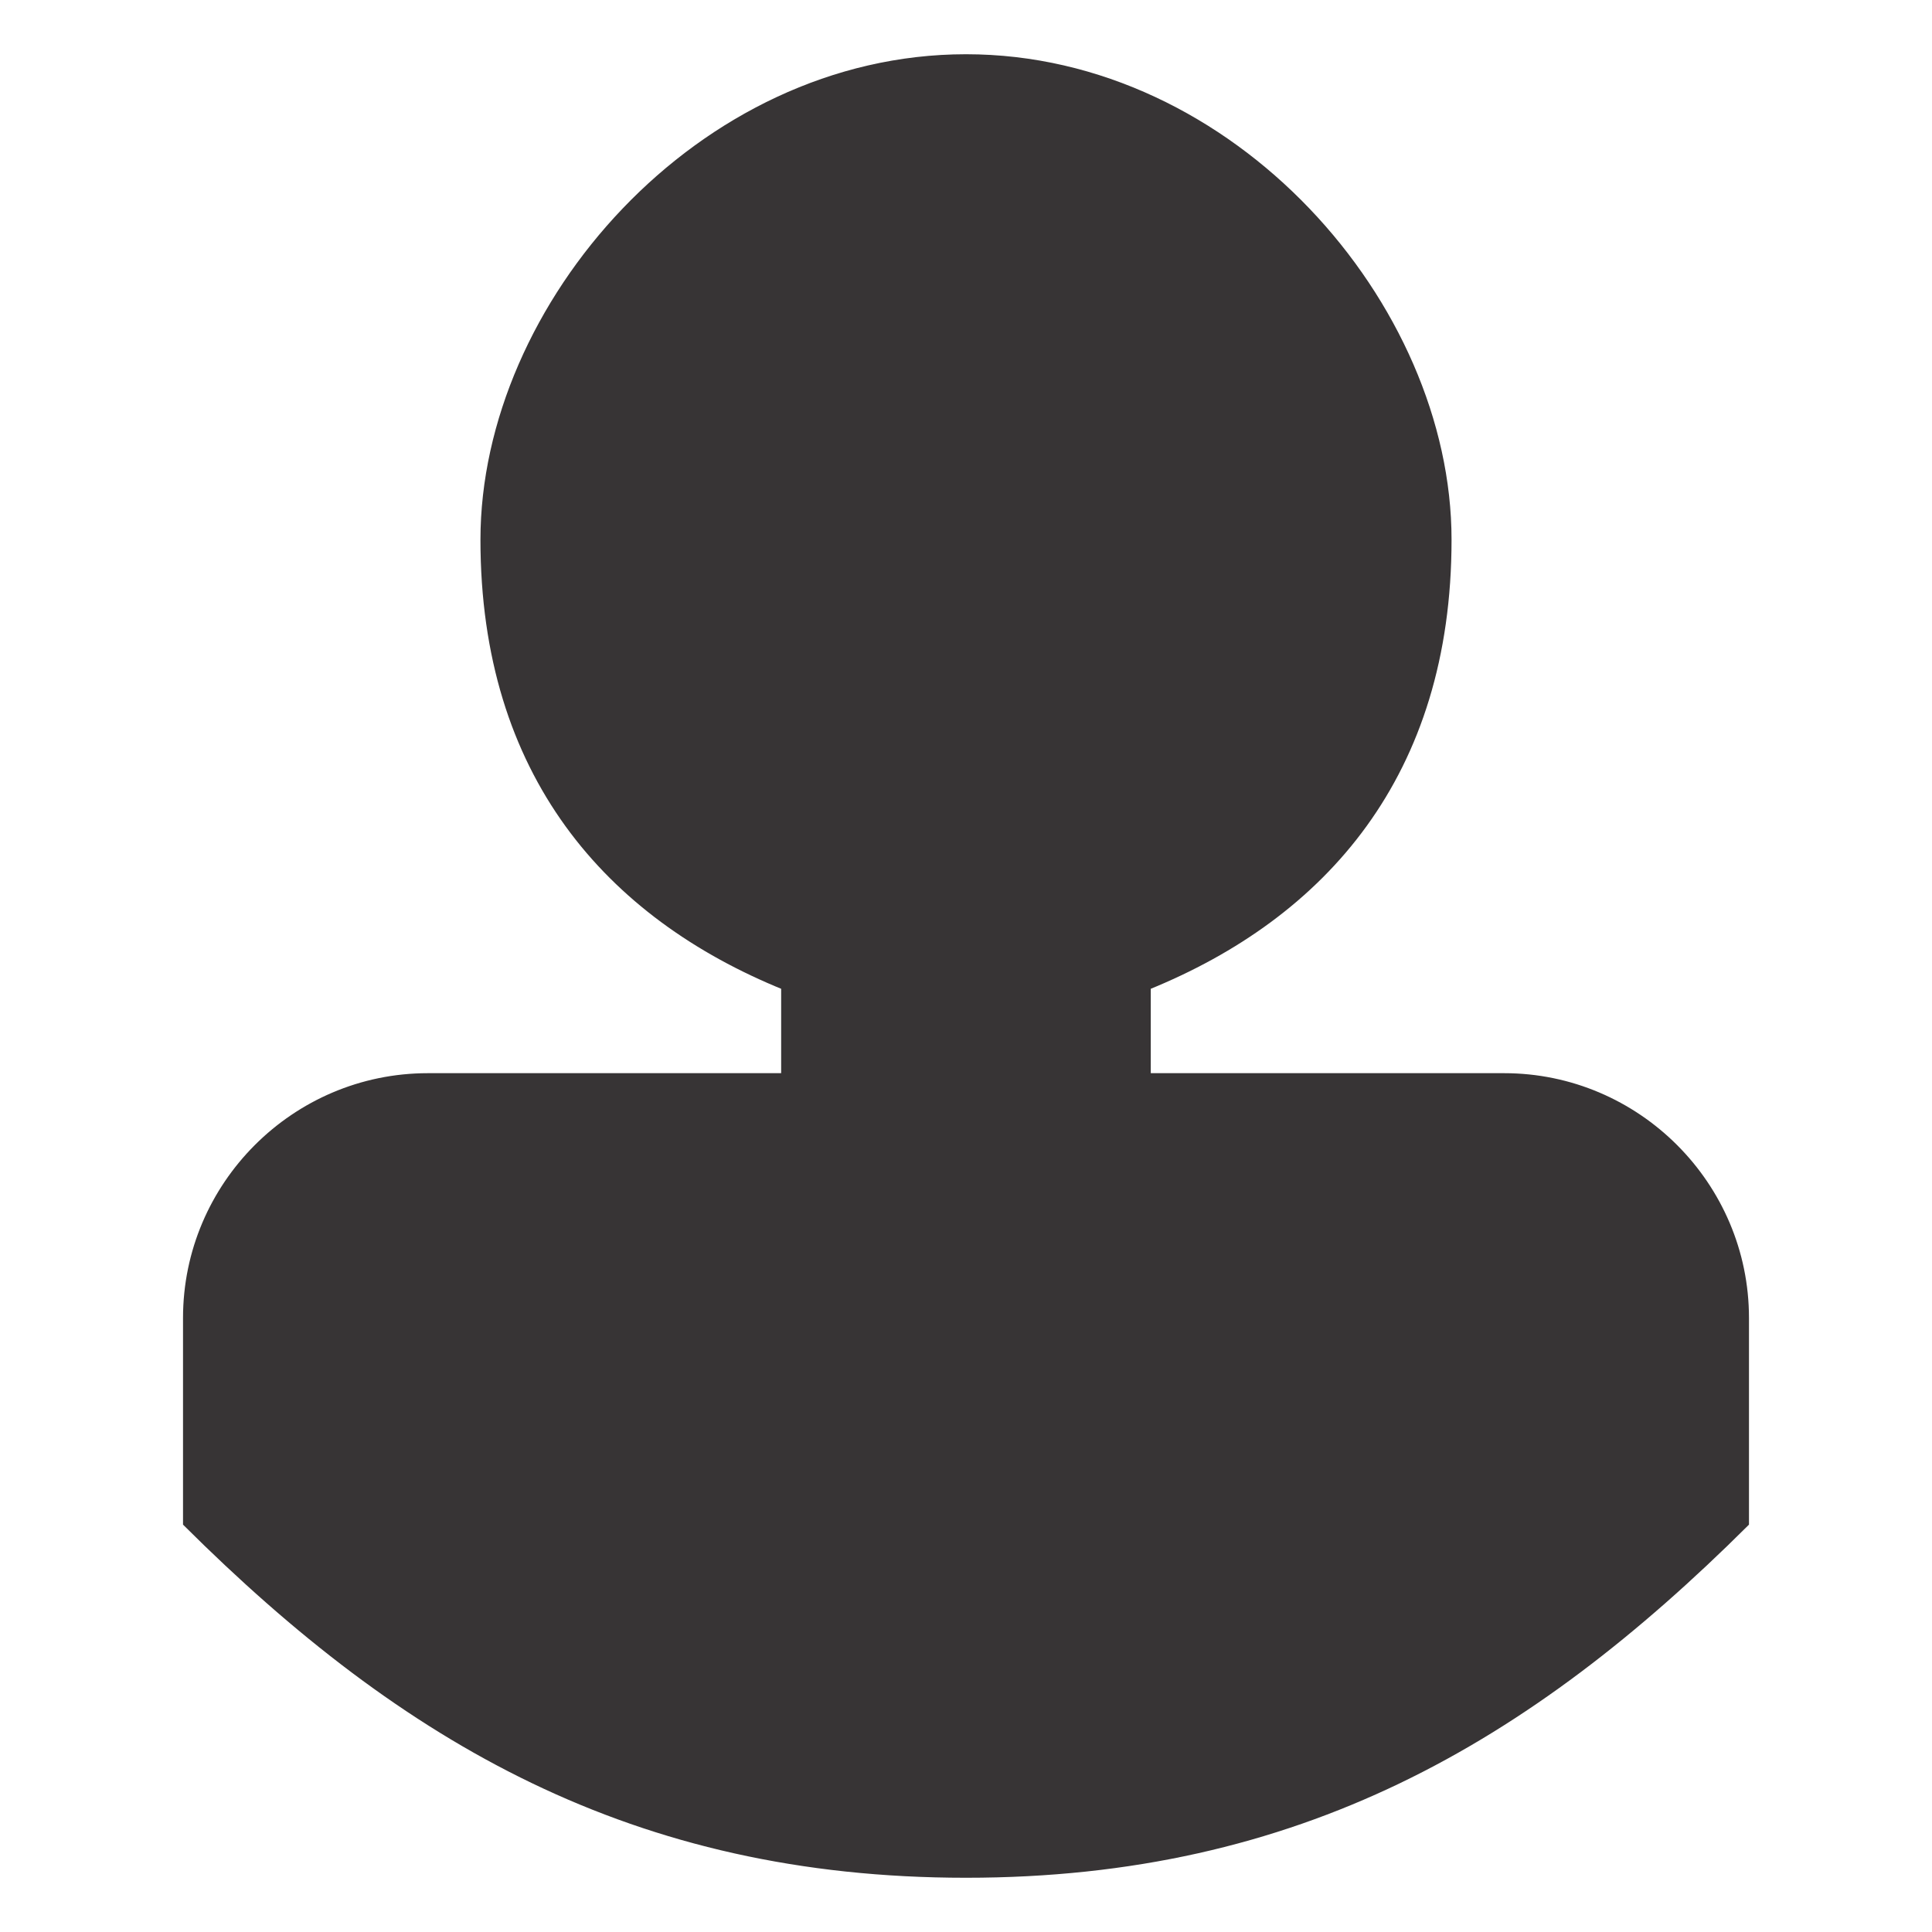 <?xml version="1.0" encoding="UTF-8"?>
<!DOCTYPE svg PUBLIC "-//W3C//DTD SVG 1.1//EN" "http://www.w3.org/Graphics/SVG/1.1/DTD/svg11.dtd">
<!-- Creator: CorelDRAW 2019 (64 Bit) -->
<svg xmlns="http://www.w3.org/2000/svg" xml:space="preserve" width="2.54mm" height="2.54mm" version="1.1" style="shape-rendering:geometricPrecision; text-rendering:geometricPrecision; image-rendering:optimizeQuality; fill-rule:evenodd; clip-rule:evenodd"
viewBox="0 0 253.98 253.98"
 xmlns:xlink="http://www.w3.org/1999/xlink">
 <defs>
  <style type="text/css">
   <![CDATA[
    .str0 {stroke:#373435;stroke-miterlimit:22.926}
    .fil0 {fill:none}
    .fil1 {fill:#373435}
   ]]>
  </style>
 </defs>
 <g id="Camada_x0020_1">
  <polygon class="fil0" points="-0,-0.01 253.99,-0.01 253.99,253.98 -0,253.98 "/>
  <path class="fil1 str0" d="M229.42 200.22c-28.65,28.51 -58.84,46.13 -102.43,46.13 -43.59,0 -73.78,-17.62 -102.43,-46.13l0 -26.97c0,-17.43 14.23,-31.67 31.68,-31.67l46.95 0 0 -11.93c-23.17,-9.4 -39.53,-27.94 -39.53,-58.7 0,-30.75 28.36,-63.32 63.33,-63.32 34.97,0 63.33,32.55 63.33,63.32 0,30.78 -16.36,49.3 -39.54,58.7l0 11.93 46.96 0c17.45,0 31.68,14.27 31.68,31.67l0 26.97z"/>
 </g>
</svg>
